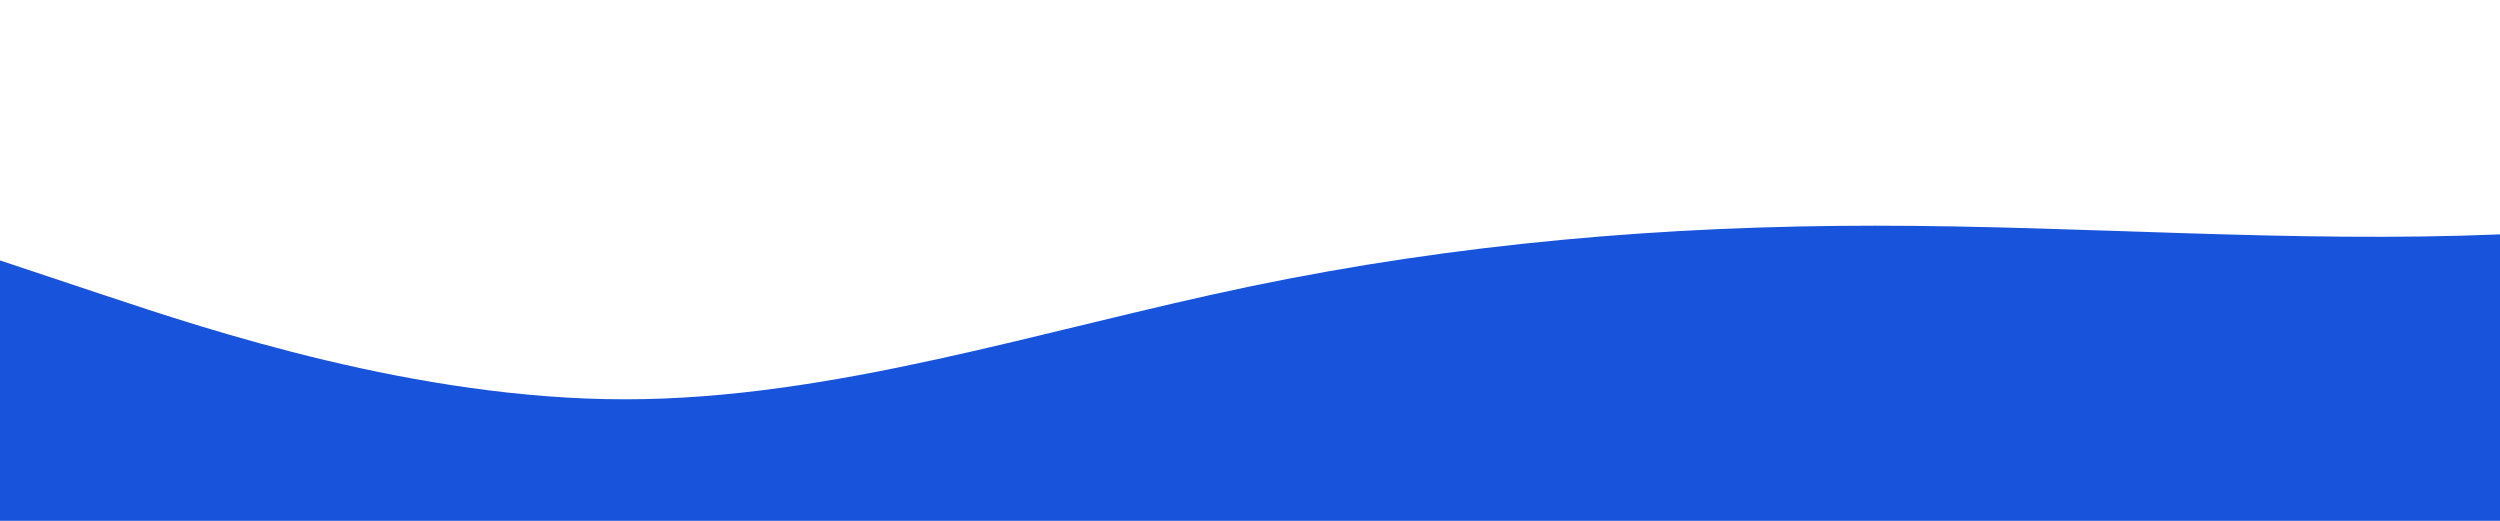<?xml version="1.0" standalone="no"?>
<svg xmlns:xlink="http://www.w3.org/1999/xlink" id="wave" style="transform:rotate(0deg); transition: 0.3s" viewBox="0 0 1440 300" version="1.1" xmlns="http://www.w3.org/2000/svg"><defs><linearGradient id="sw-gradient-0" x1="0" x2="0" y1="1" y2="0"><stop stop-color="rgba(24, 83, 219, 1)" offset="0%"/><stop stop-color="rgba(24, 83, 219, 1)" offset="100%"/></linearGradient></defs><path style="transform:translate(0, 0px); opacity:1" fill="url(#sw-gradient-0)" d="M0,150L60,170C120,190,240,230,360,230C480,230,600,190,720,165C840,140,960,130,1080,130C1200,130,1320,140,1440,135C1560,130,1680,110,1800,105C1920,100,2040,110,2160,130C2280,150,2400,180,2520,200C2640,220,2760,230,2880,220C3000,210,3120,180,3240,170C3360,160,3480,170,3600,190C3720,210,3840,240,3960,225C4080,210,4200,150,4320,115C4440,80,4560,70,4680,85C4800,100,4920,140,5040,135C5160,130,5280,80,5400,90C5520,100,5640,170,5760,165C5880,160,6000,80,6120,40C6240,0,6360,0,6480,45C6600,90,6720,180,6840,180C6960,180,7080,90,7200,70C7320,50,7440,100,7560,145C7680,190,7800,230,7920,235C8040,240,8160,210,8280,185C8400,160,8520,140,8580,130L8640,120L8640,300L8580,300C8520,300,8400,300,8280,300C8160,300,8040,300,7920,300C7800,300,7680,300,7560,300C7440,300,7320,300,7200,300C7080,300,6960,300,6840,300C6720,300,6600,300,6480,300C6360,300,6240,300,6120,300C6000,300,5880,300,5760,300C5640,300,5520,300,5400,300C5280,300,5160,300,5040,300C4920,300,4800,300,4680,300C4560,300,4440,300,4320,300C4200,300,4080,300,3960,300C3840,300,3720,300,3600,300C3480,300,3360,300,3240,300C3120,300,3000,300,2880,300C2760,300,2640,300,2520,300C2400,300,2280,300,2160,300C2040,300,1920,300,1800,300C1680,300,1560,300,1440,300C1320,300,1200,300,1080,300C960,300,840,300,720,300C600,300,480,300,360,300C240,300,120,300,60,300L0,300Z"/></svg>